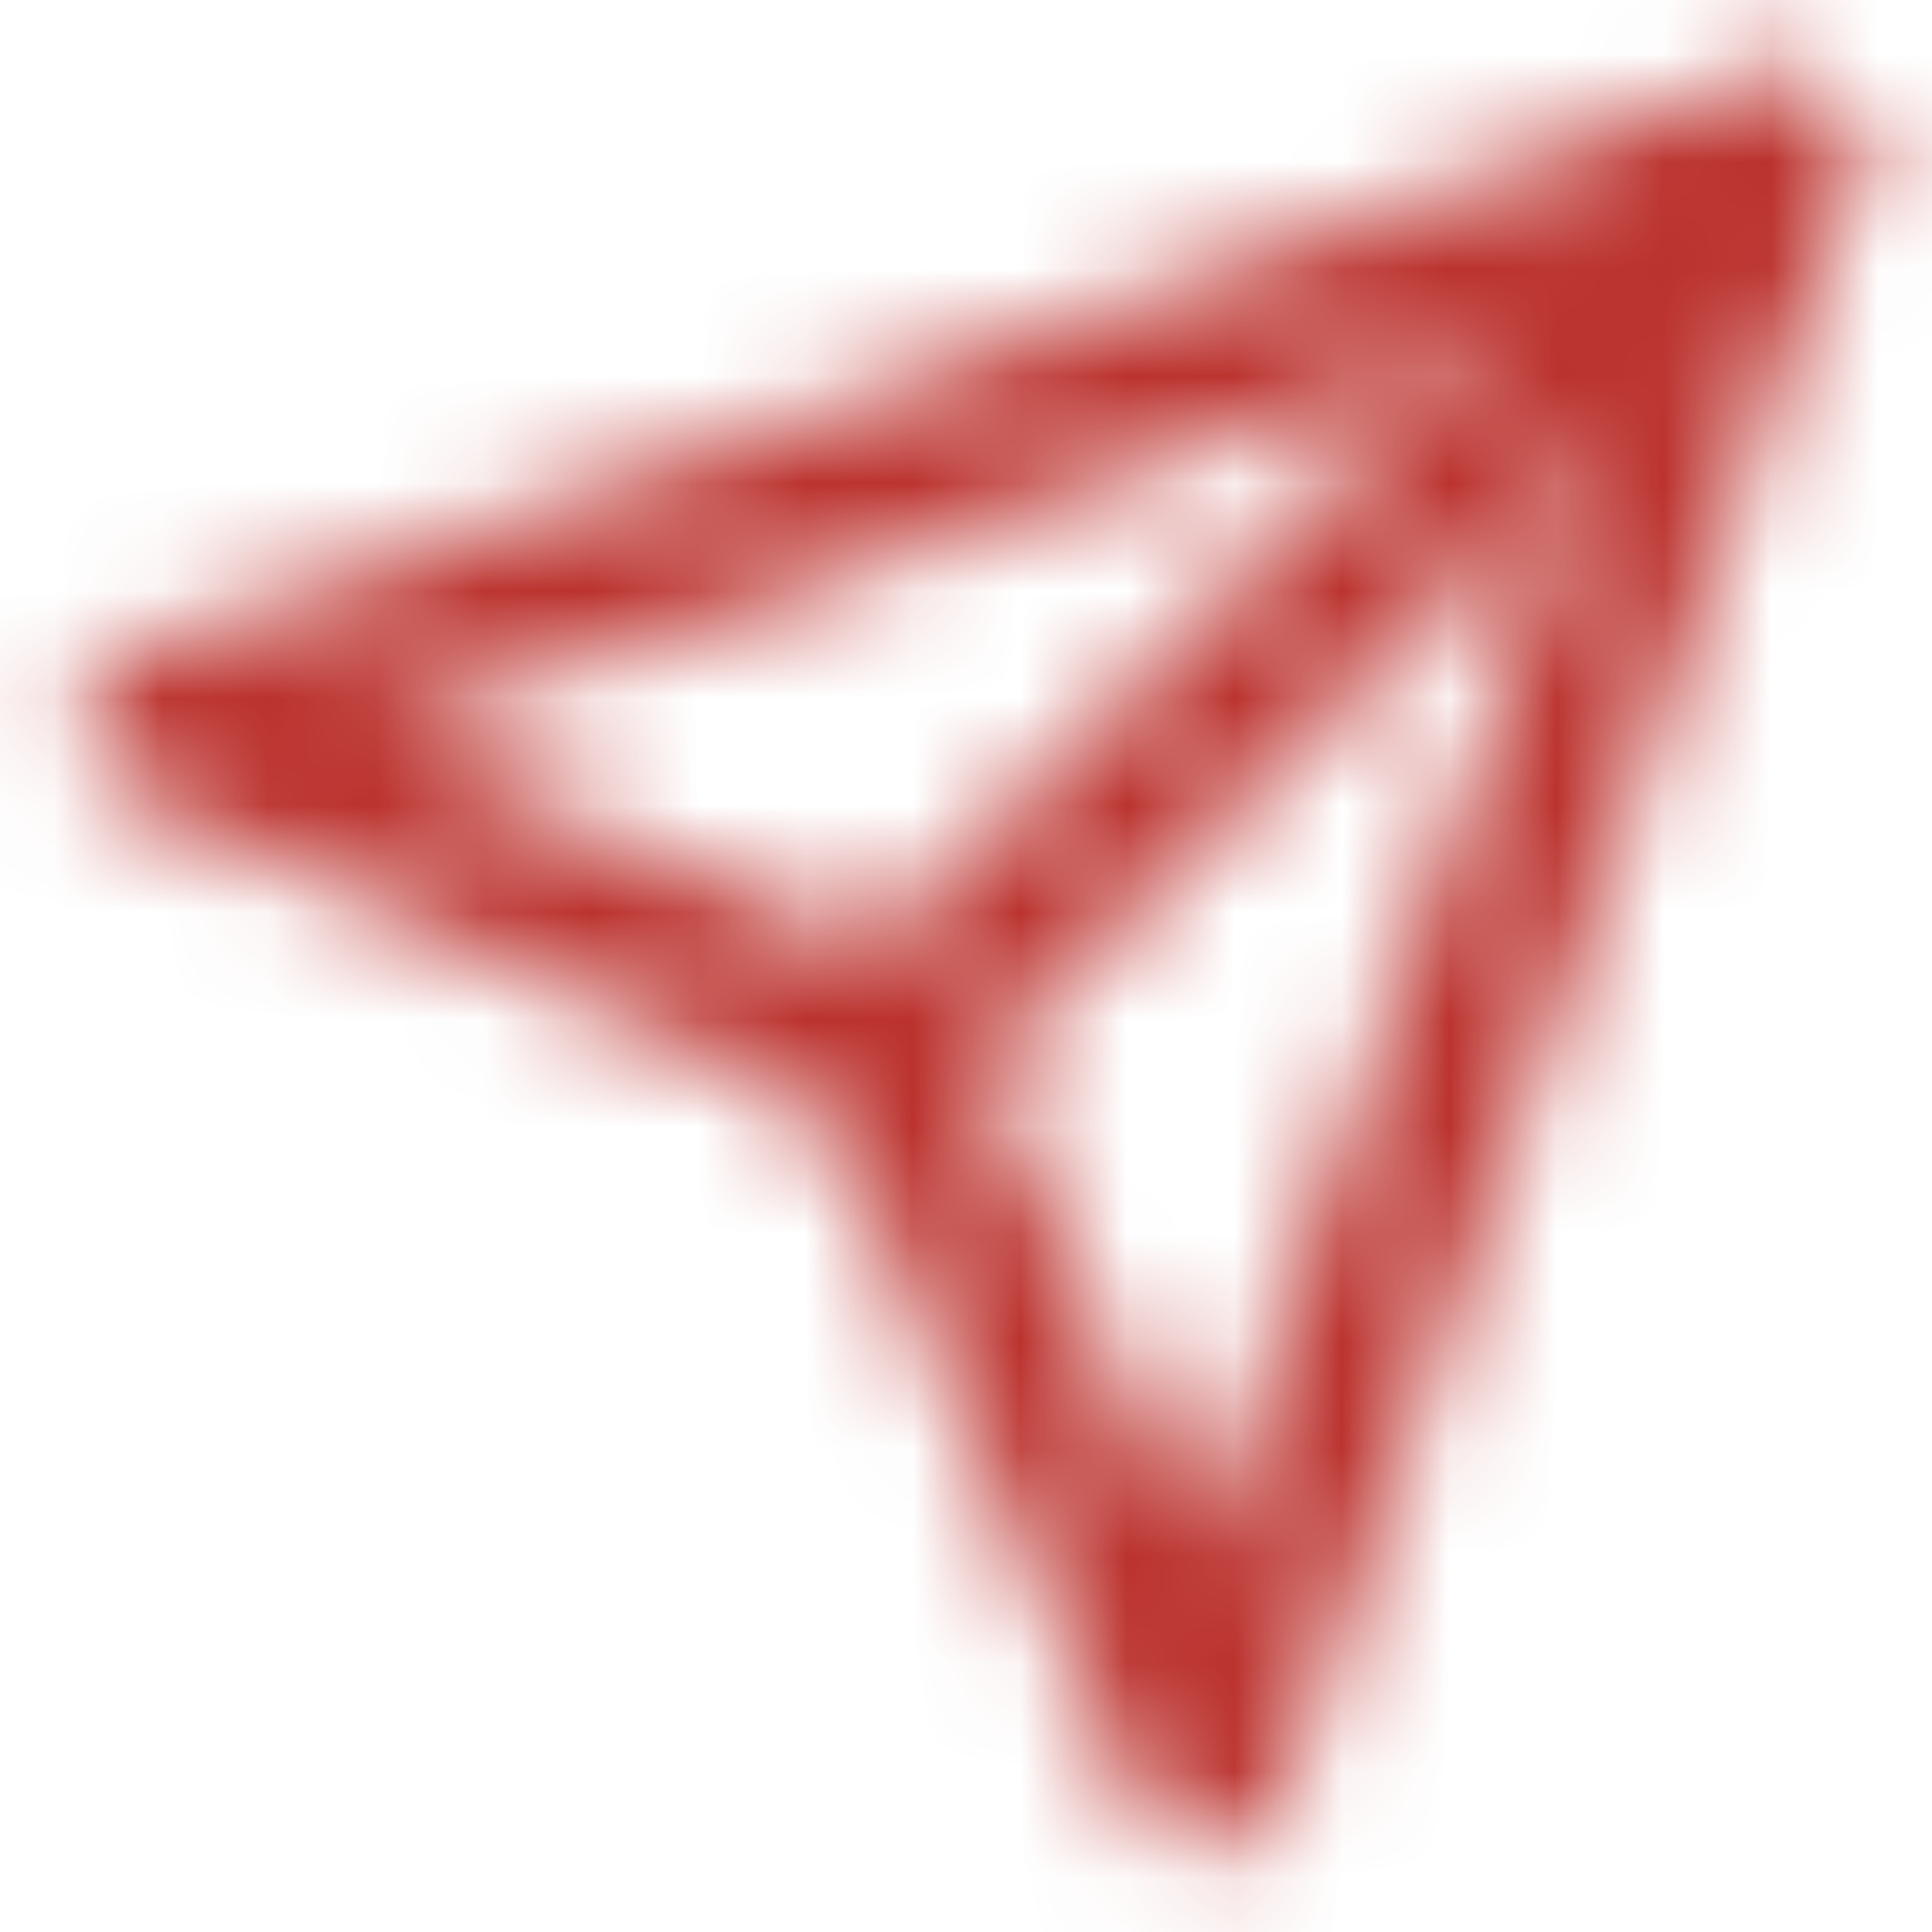 <svg width="18" height="18" viewBox="0 0 18 18" fill="none" xmlns="http://www.w3.org/2000/svg">
<mask id="mask0_58_9" style="mask-type:alpha" maskUnits="userSpaceOnUse" x="0" y="0" width="18" height="18">
<g clip-path="url(#clip0_58_9)">
<path d="M16.5 1.5L8.25 9.75" stroke="#00BCA4" stroke-width="1.5" stroke-linecap="round" stroke-linejoin="round"/>
<path d="M16.5 1.5L11.25 16.5L8.25 9.75L1.5 6.75L16.5 1.5Z" stroke="#00BCA4" stroke-width="1.5" stroke-linecap="round" stroke-linejoin="round"/>
</g>
</mask>
<g mask="url(#mask0_58_9)">
<rect x="-3" y="-5" width="25" height="26" fill="#BB322E"/>
</g>
<defs>
<clipPath id="clip0_58_9">
<rect width="18" height="18" fill="white"/>
</clipPath>
</defs>
</svg>
